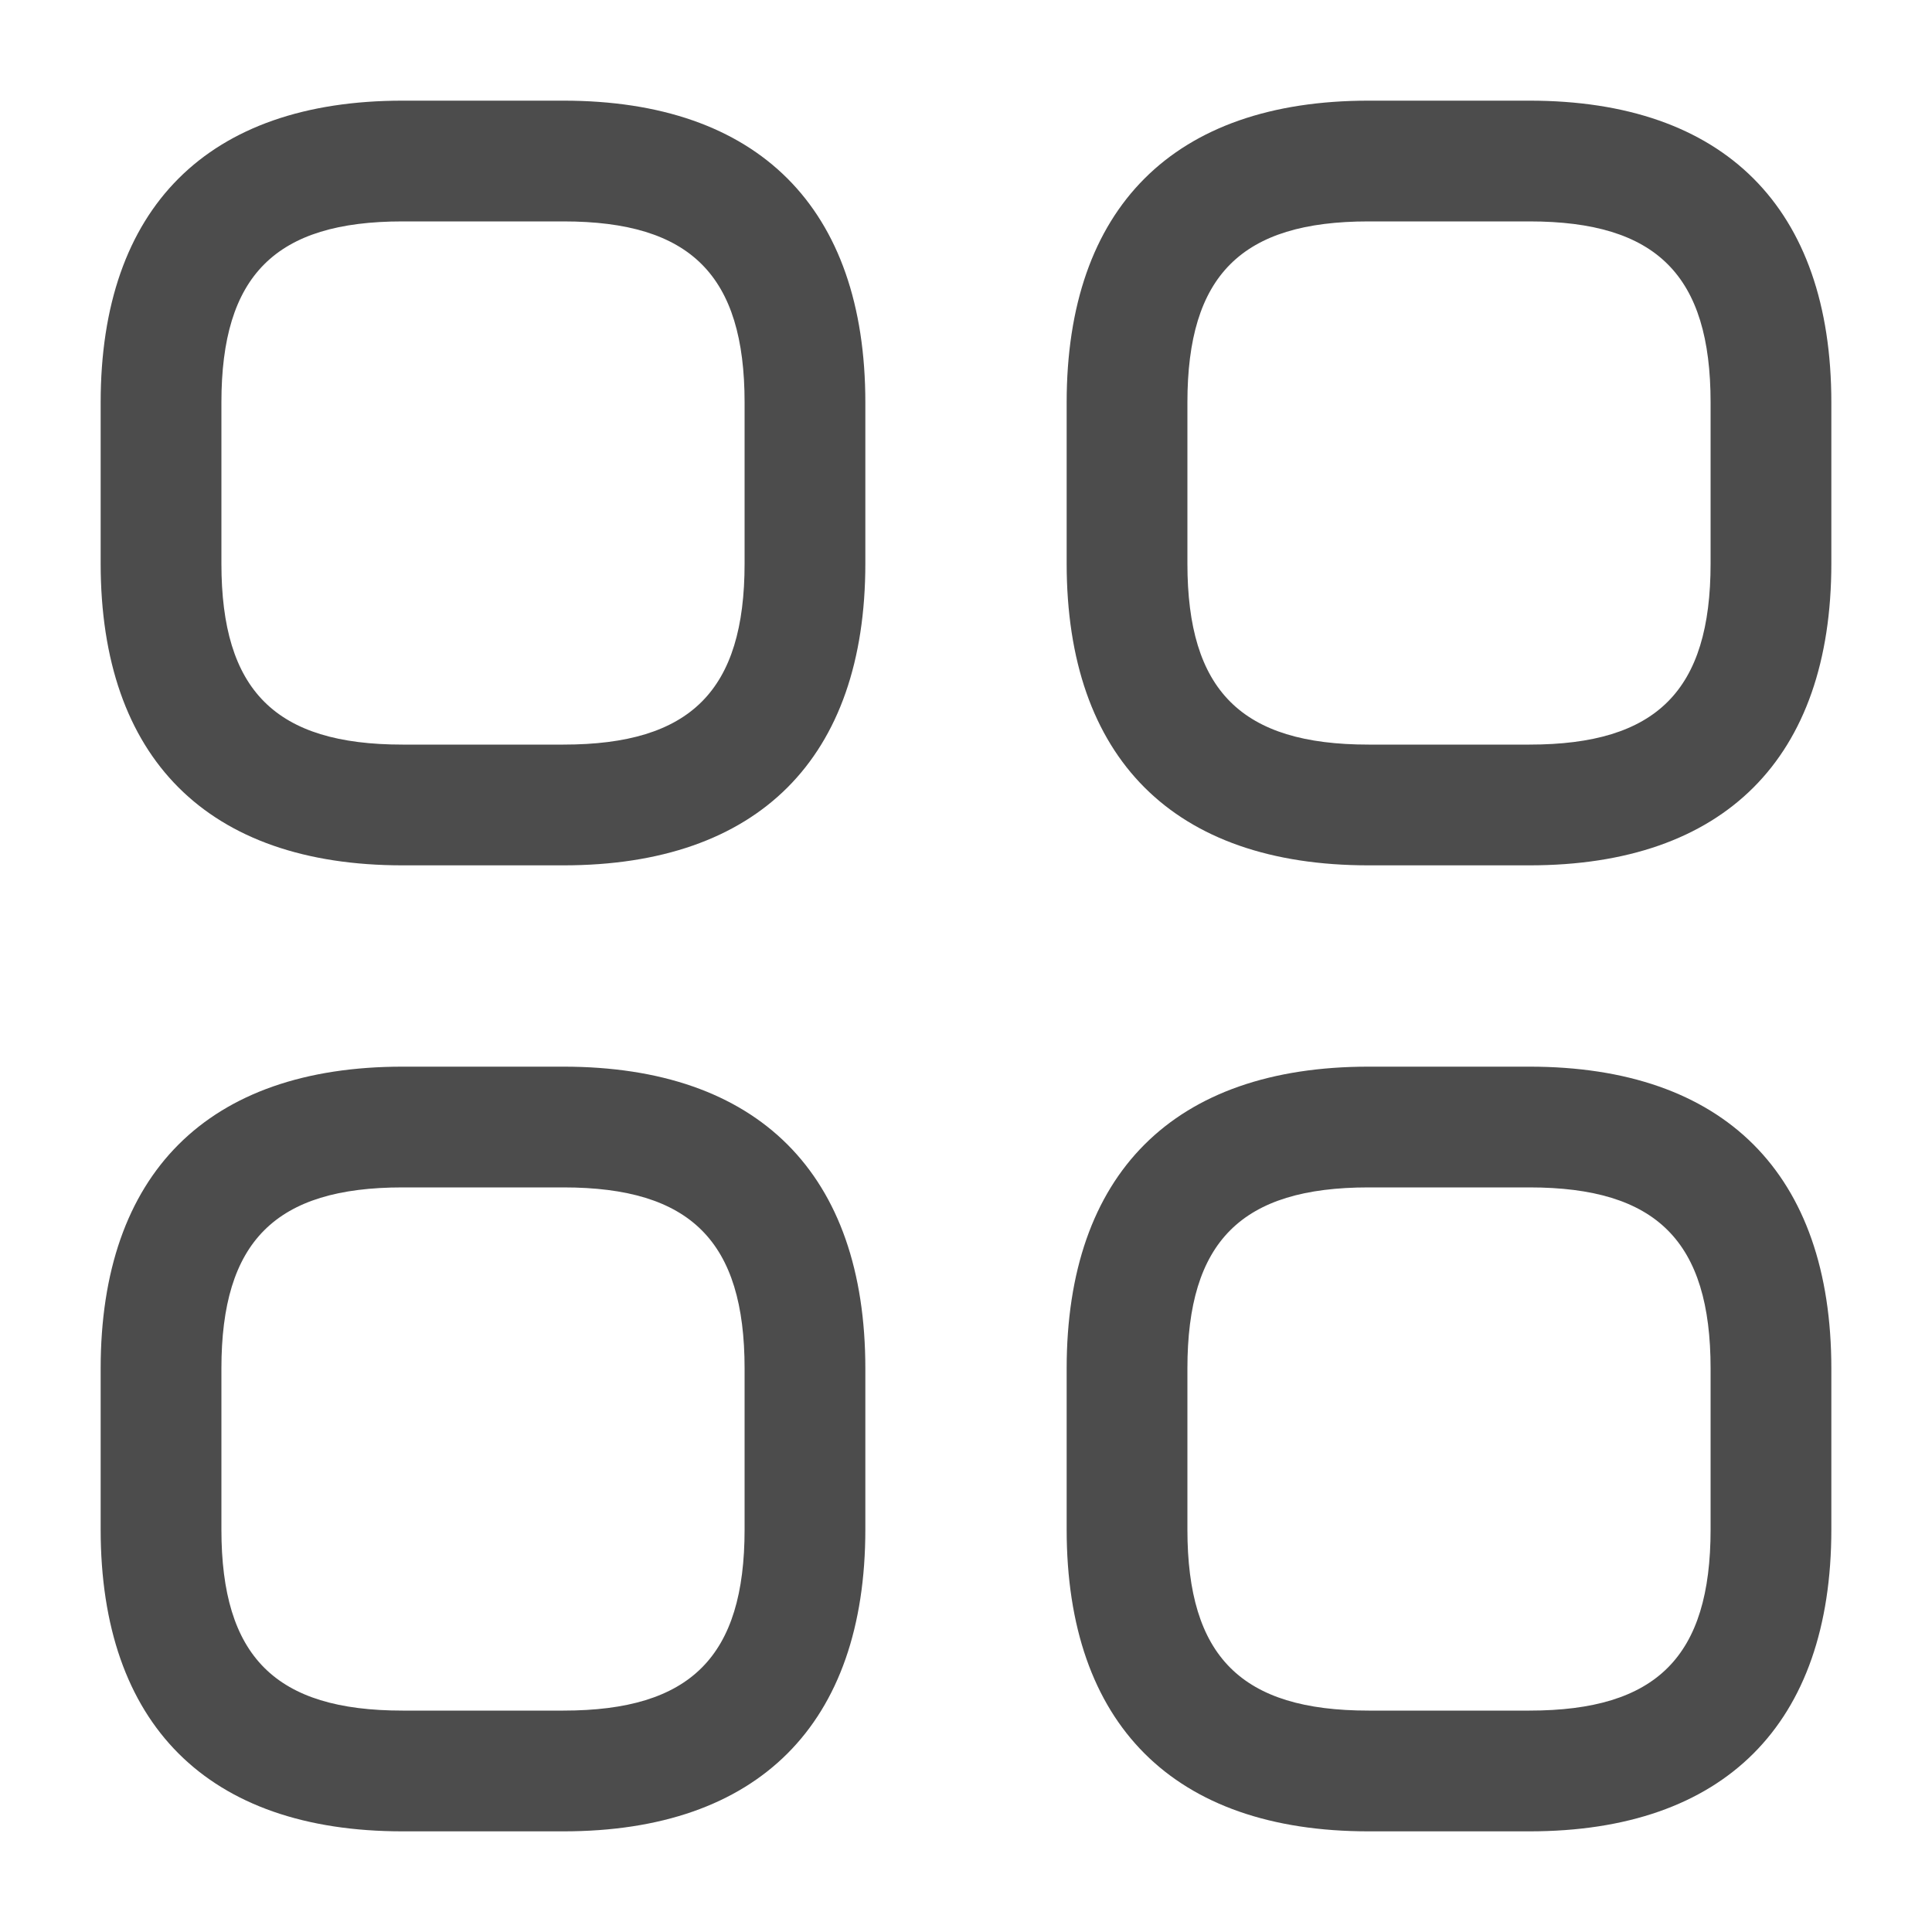 <svg width="20" height="20" viewBox="0 0 20 20" fill="none" xmlns="http://www.w3.org/2000/svg">
<path d="M5.833 8.958H4.167C2.15 8.958 1.042 7.85 1.042 5.833V4.167C1.042 2.15 2.15 1.042 4.167 1.042H5.833C7.85 1.042 8.958 2.15 8.958 4.167V5.833C8.958 7.85 7.85 8.958 5.833 8.958ZM4.167 2.292C2.85 2.292 2.292 2.85 2.292 4.167V5.833C2.292 7.15 2.85 7.708 4.167 7.708H5.833C7.15 7.708 7.708 7.15 7.708 5.833V4.167C7.708 2.85 7.15 2.292 5.833 2.292H4.167Z" fill="#4C4C4C"/>
<path d="M15.833 8.958H14.167C12.15 8.958 11.042 7.85 11.042 5.833V4.167C11.042 2.15 12.15 1.042 14.167 1.042H15.833C17.85 1.042 18.958 2.15 18.958 4.167V5.833C18.958 7.85 17.85 8.958 15.833 8.958ZM14.167 2.292C12.85 2.292 12.292 2.85 12.292 4.167V5.833C12.292 7.15 12.85 7.708 14.167 7.708H15.833C17.15 7.708 17.708 7.15 17.708 5.833V4.167C17.708 2.85 17.15 2.292 15.833 2.292H14.167Z" fill="#4C4C4C"/>
<path d="M15.833 18.958H14.167C12.15 18.958 11.042 17.85 11.042 15.833V14.167C11.042 12.15 12.15 11.042 14.167 11.042H15.833C17.85 11.042 18.958 12.15 18.958 14.167V15.833C18.958 17.85 17.85 18.958 15.833 18.958ZM14.167 12.292C12.85 12.292 12.292 12.85 12.292 14.167V15.833C12.292 17.15 12.85 17.708 14.167 17.708H15.833C17.15 17.708 17.708 17.15 17.708 15.833V14.167C17.708 12.85 17.15 12.292 15.833 12.292H14.167Z" fill="#4C4C4C"/>
<path d="M5.833 18.958H4.167C2.15 18.958 1.042 17.85 1.042 15.833V14.167C1.042 12.15 2.15 11.042 4.167 11.042H5.833C7.85 11.042 8.958 12.15 8.958 14.167V15.833C8.958 17.85 7.85 18.958 5.833 18.958ZM4.167 12.292C2.85 12.292 2.292 12.85 2.292 14.167V15.833C2.292 17.15 2.85 17.708 4.167 17.708H5.833C7.15 17.708 7.708 17.15 7.708 15.833V14.167C7.708 12.85 7.15 12.292 5.833 12.292H4.167Z" fill="#4C4C4C"/>
</svg>
